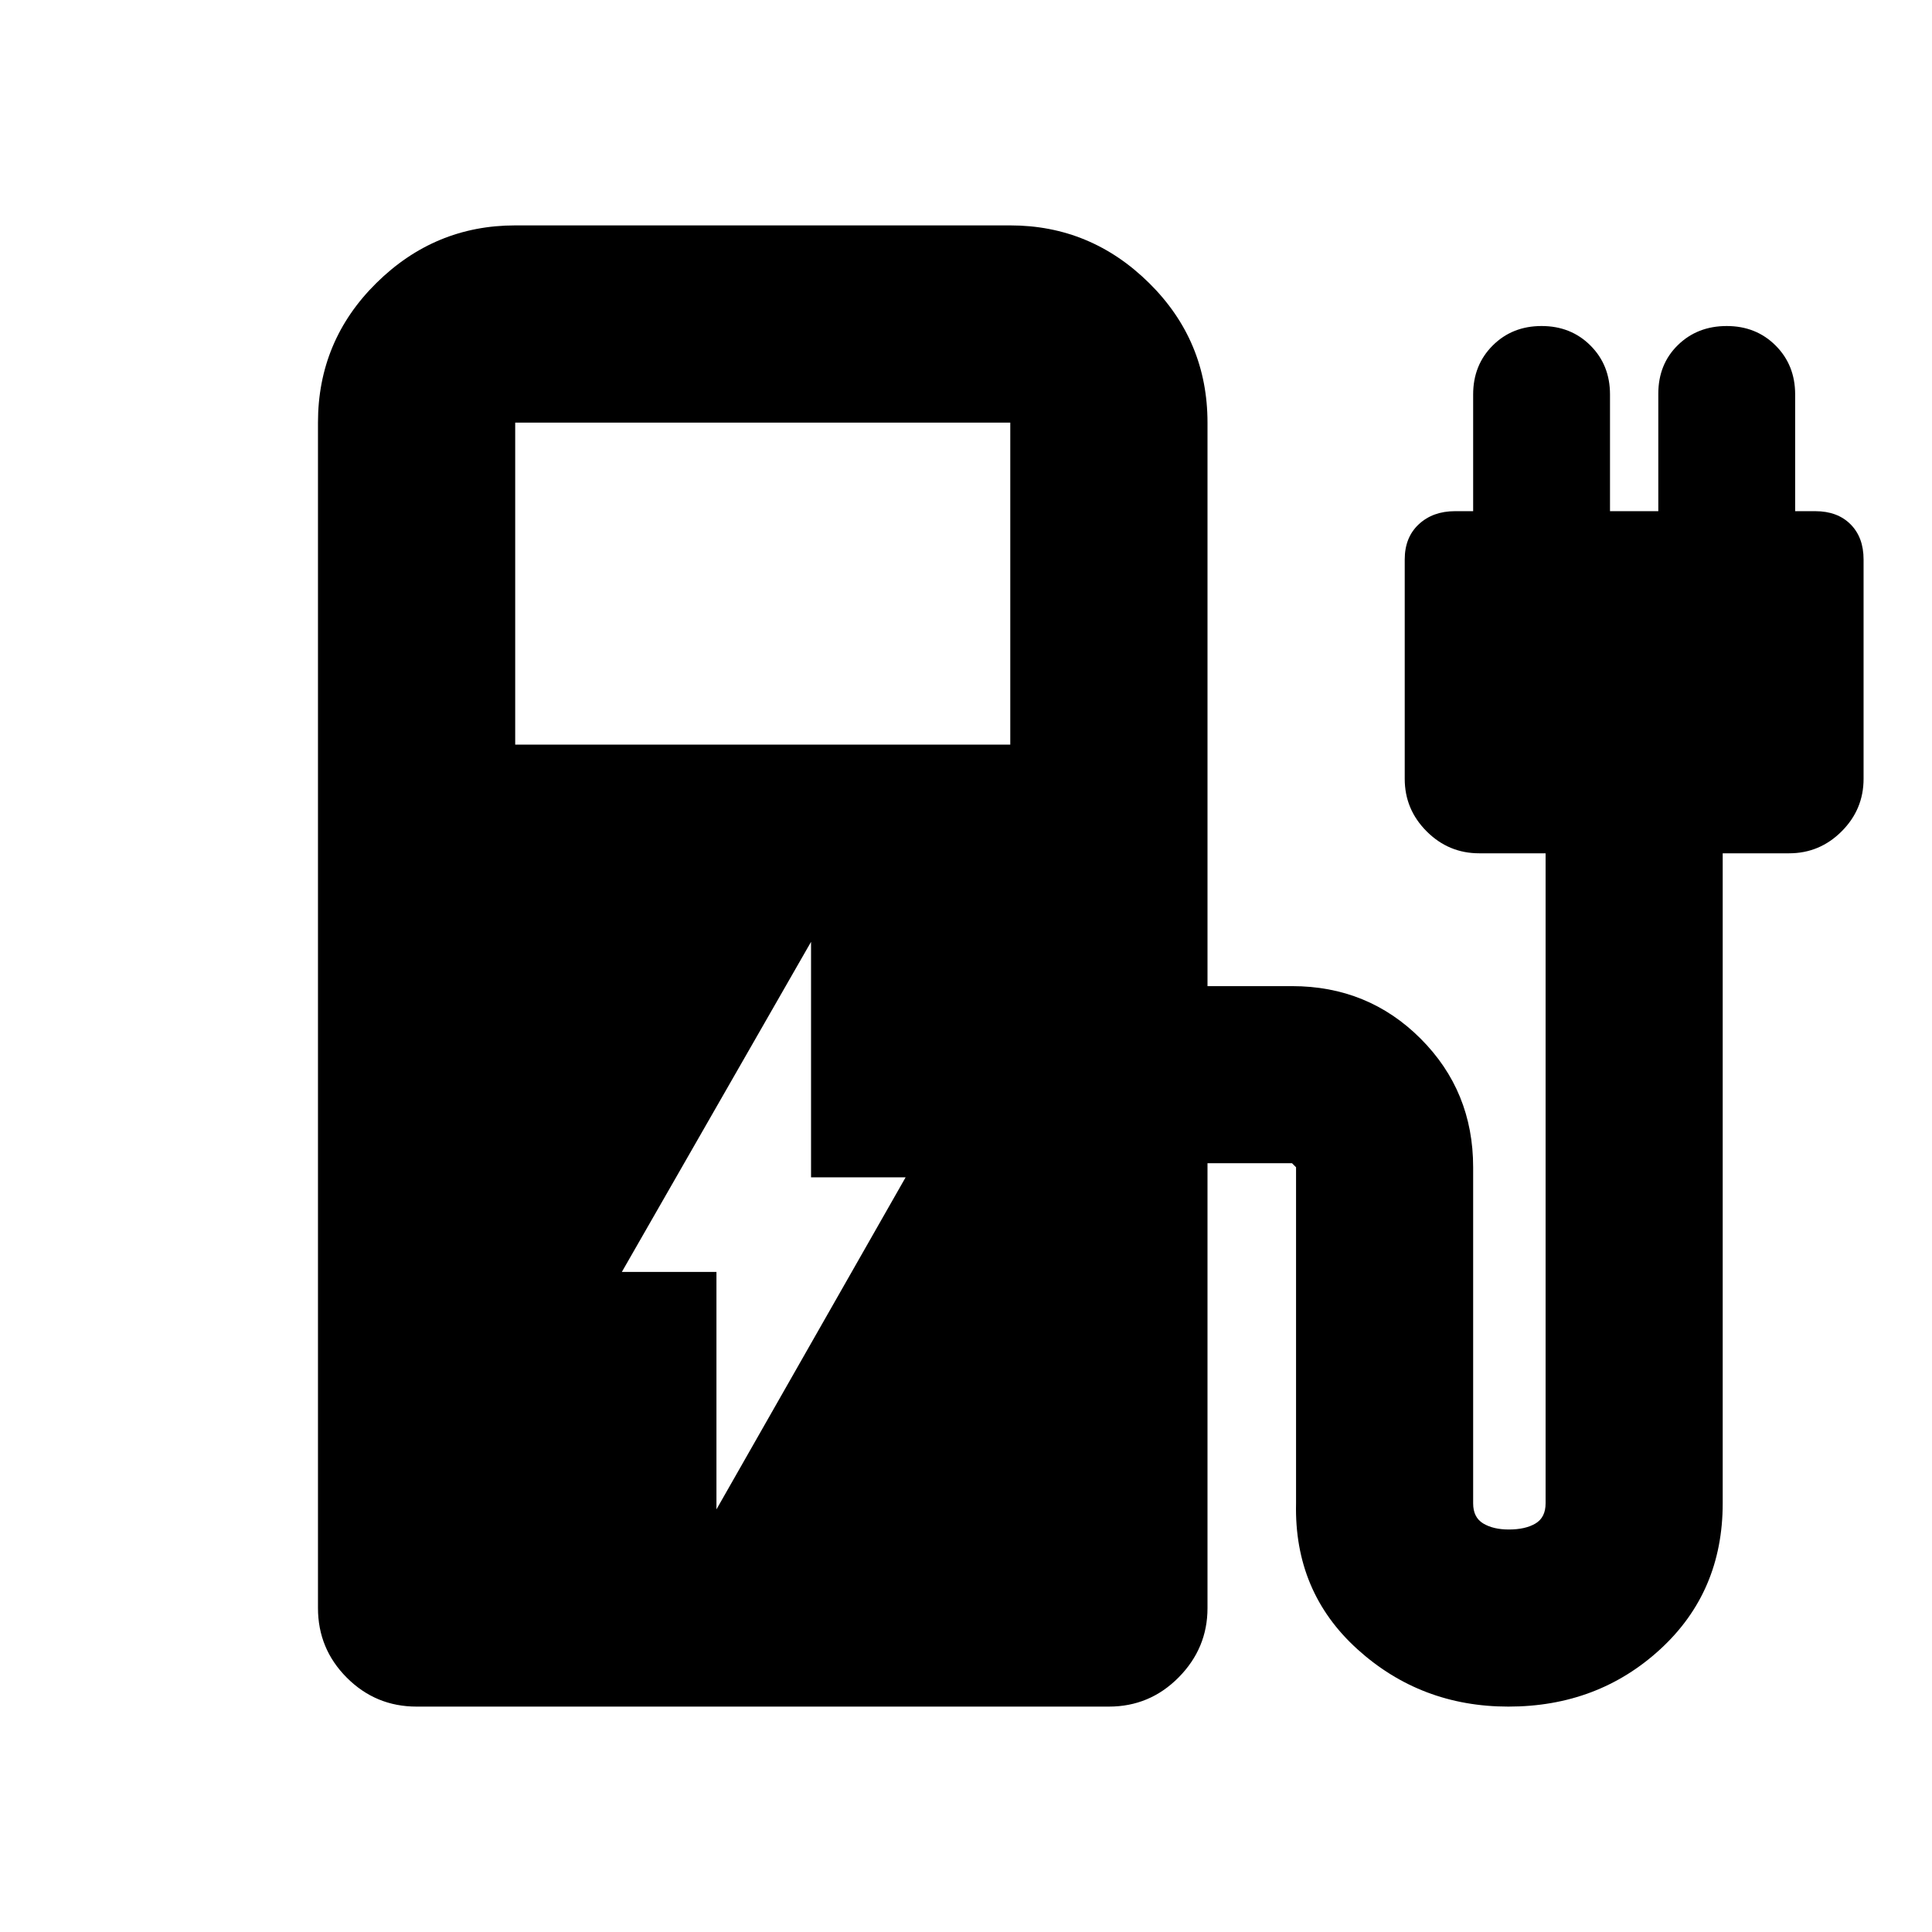 <svg xmlns="http://www.w3.org/2000/svg" height="20" viewBox="0 -960 960 960" width="20"><path d="M256-590h246v-160H256v160Zm295 478H207q-20.3 0-34.65-14.35Q158-140.7 158-161v-589q0-40.7 29-69.35Q216-848 256-848h246q40 0 69 28.65T600-750v280h42q37.8 0 63.9 26.1T732-380v167q0 7 5 10t12.71 3q8.29 0 13.29-3t5-10v-323h-33q-15.2 0-26.1-10.9Q698-557.8 698-573v-109q0-11 7-17.5t18-6.5h9v-58q0-14.6 9.7-24.3 9.7-9.7 24.3-9.7 14.6 0 24.3 9.7 9.7 9.7 9.7 24.3v58h24v-58.33q0-14.67 9.7-24.17 9.7-9.5 24.3-9.5 14.6 0 24.3 9.7 9.7 9.7 9.7 24.3v58h10q11 0 17.5 6.5T926-682v109q0 15.2-10.9 26.1Q904.2-536 889-536h-33v323q0 44-31.03 72.5-31.02 28.5-75.46 28.5-43.51 0-75.01-28.5Q643-169 644-213v-167l-1-1-1-1h-42v221.09q0 19.91-14.35 34.41Q571.3-112 551-112Zm-195-98 94-165h-47v-117l-94 164h47v118Z"/></svg>